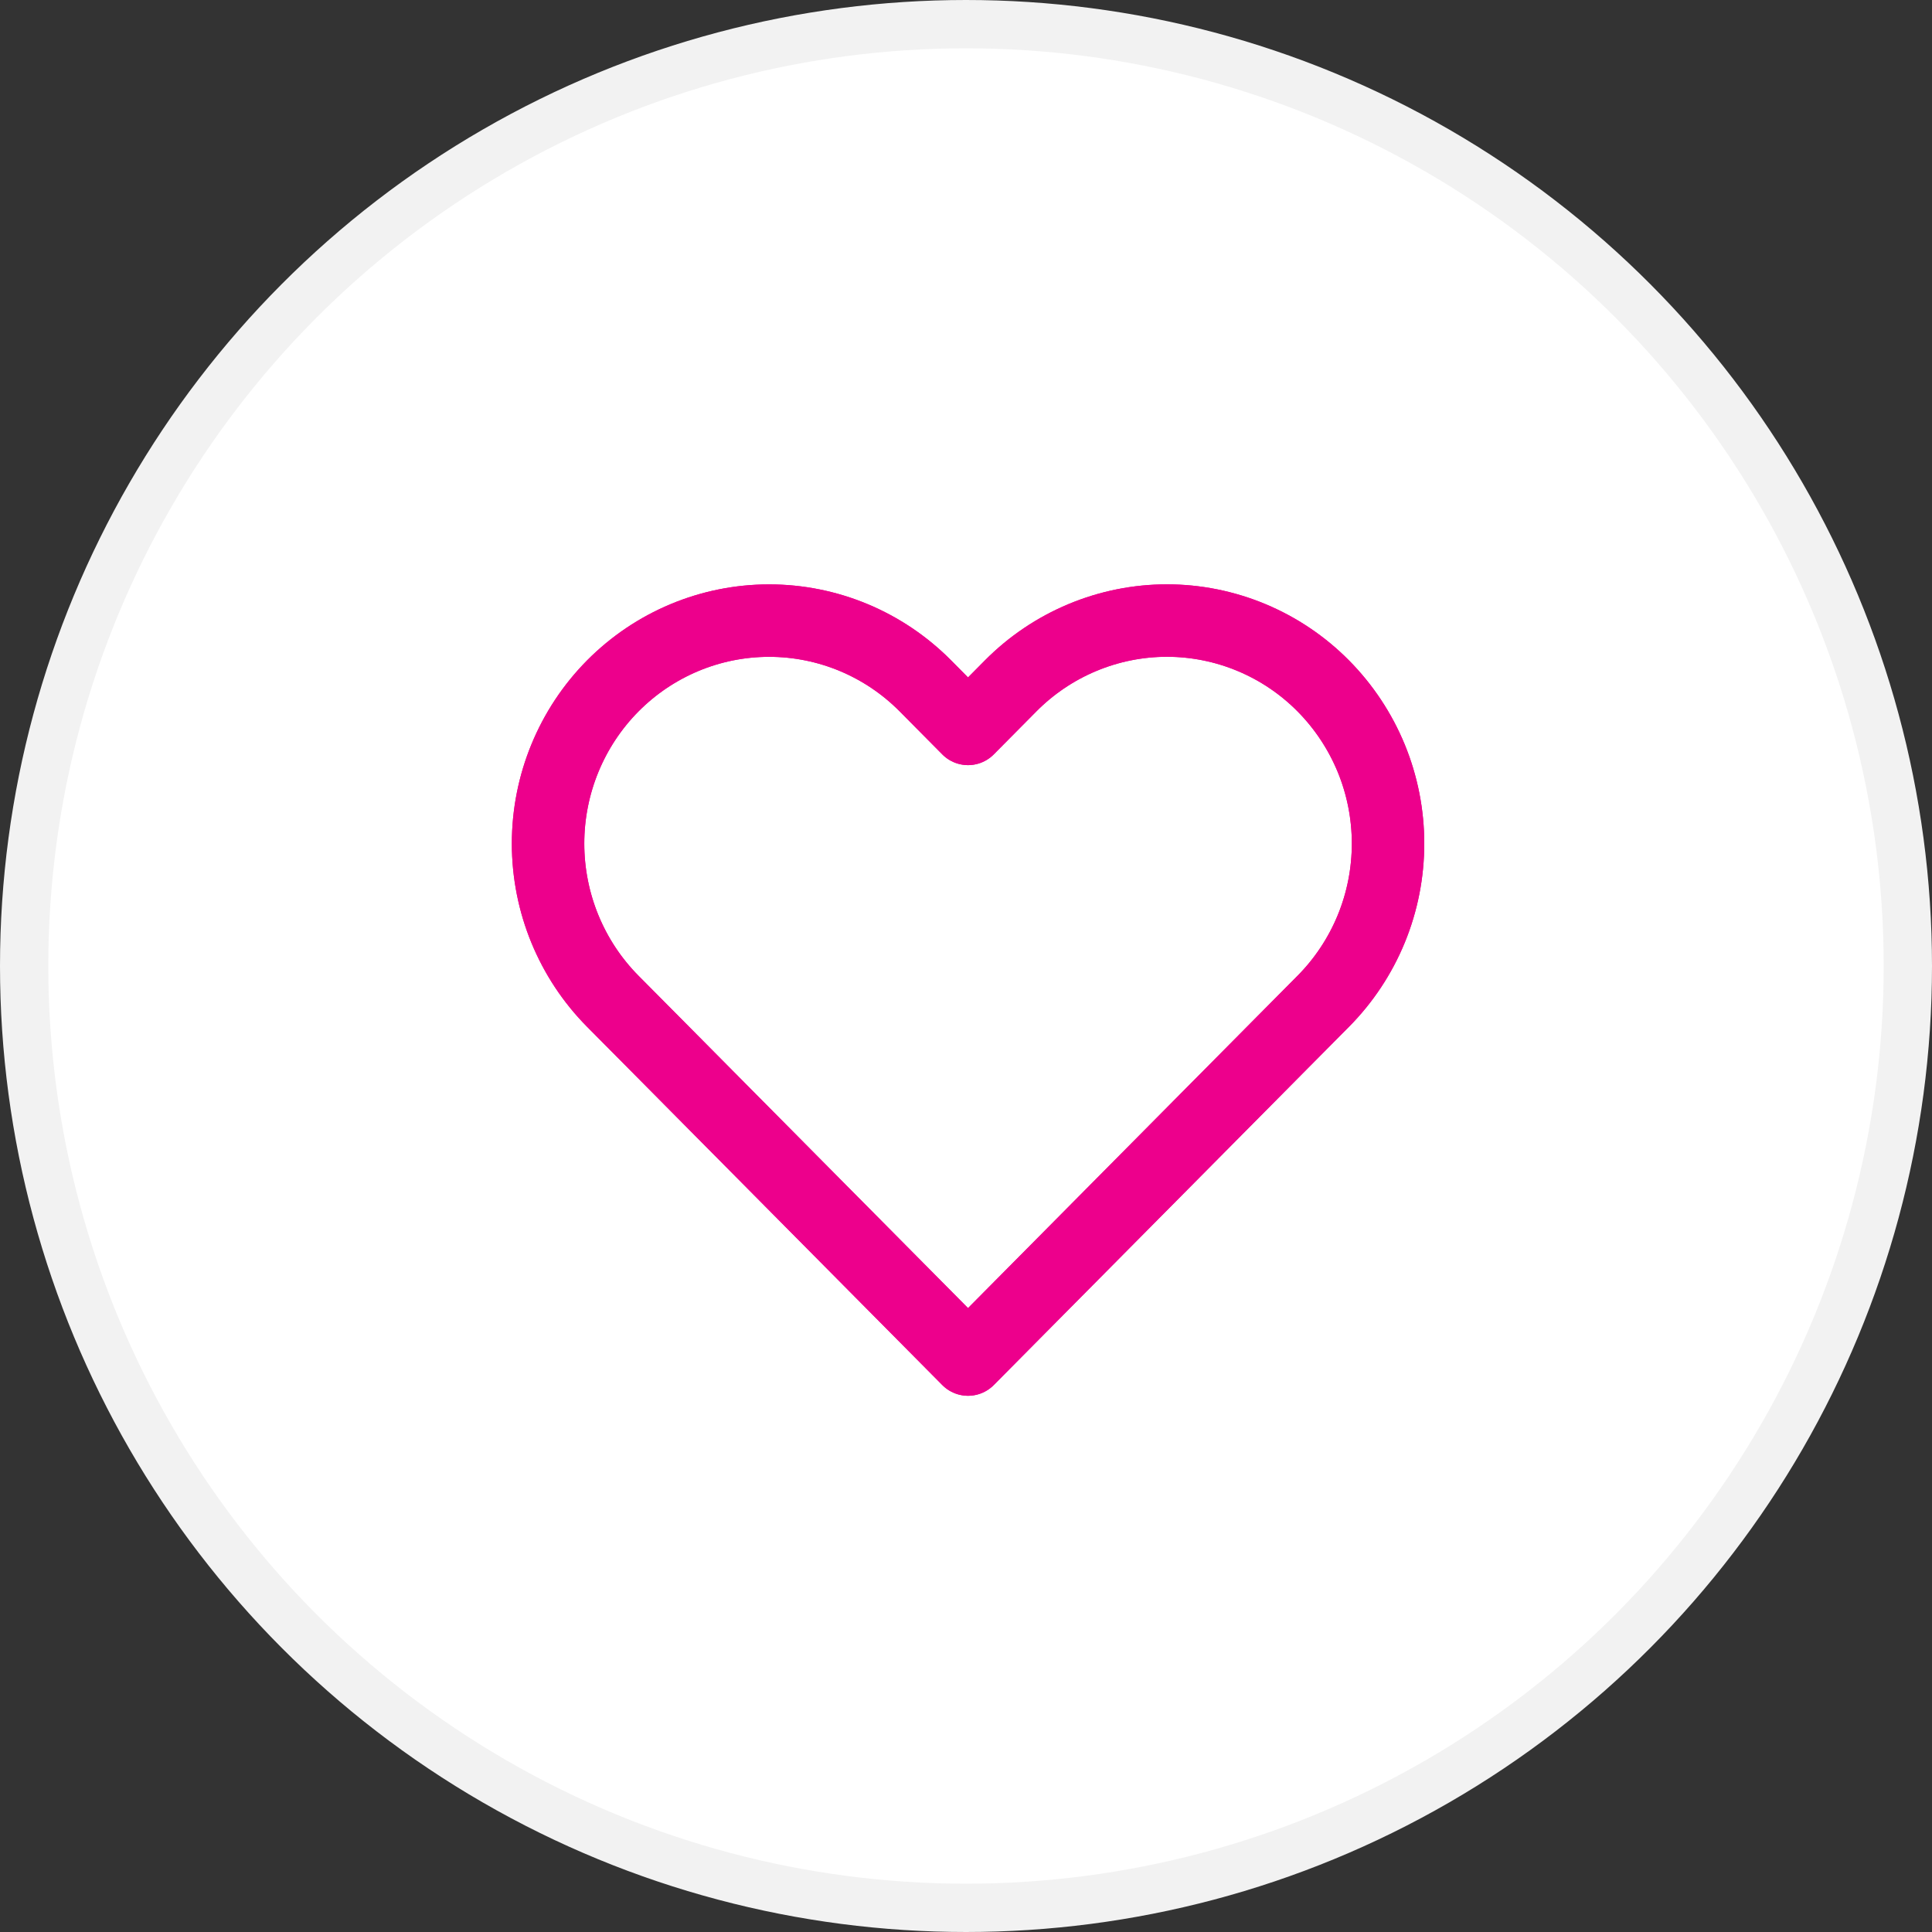 <svg width="40" height="40" viewBox="0 0 40 40" fill="none" xmlns="http://www.w3.org/2000/svg">
<rect x="0" y="0" width="40" height="40" fill="#333333" stroke="none"/>
<circle cx="20" cy="20" r="19.5" fill="white" stroke="#F2F2F2"/>
<path d="M27.397 14.201C26.972 13.772 26.468 13.432 25.912 13.2C25.357 12.968 24.762 12.848 24.16 12.848C23.559 12.848 22.964 12.968 22.409 13.2C21.854 13.432 21.349 13.772 20.924 14.201L20.042 15.091L19.16 14.201C18.302 13.335 17.138 12.849 15.924 12.849C14.71 12.849 13.546 13.335 12.687 14.201C11.829 15.067 11.347 16.241 11.347 17.465C11.347 18.69 11.829 19.864 12.687 20.73L13.569 21.619L20.042 28.148L26.515 21.619L27.397 20.73C27.822 20.301 28.159 19.793 28.39 19.232C28.62 18.672 28.738 18.072 28.738 17.465C28.738 16.859 28.62 16.259 28.39 15.699C28.159 15.139 27.822 14.63 27.397 14.201V14.201Z" stroke="#ED008C" stroke-width="1.5" stroke-linecap="round" stroke-linejoin="round"/>
<path d="M27.397 14.201C26.972 13.772 26.468 13.432 25.912 13.2C25.357 12.968 24.762 12.848 24.16 12.848C23.559 12.848 22.964 12.968 22.409 13.2C21.854 13.432 21.349 13.772 20.924 14.201L20.042 15.091L19.16 14.201C18.302 13.335 17.138 12.849 15.924 12.849C14.71 12.849 13.546 13.335 12.687 14.201C11.829 15.067 11.347 16.241 11.347 17.465C11.347 18.69 11.829 19.864 12.687 20.73L13.569 21.619L20.042 28.148L26.515 21.619L27.397 20.73C27.822 20.301 28.159 19.793 28.39 19.232C28.62 18.672 28.738 18.072 28.738 17.465C28.738 16.859 28.62 16.259 28.39 15.699C28.159 15.139 27.822 14.63 27.397 14.201V14.201Z" stroke="#ED008C" stroke-width="1.5" stroke-linecap="round" stroke-linejoin="round"/>
</svg>
